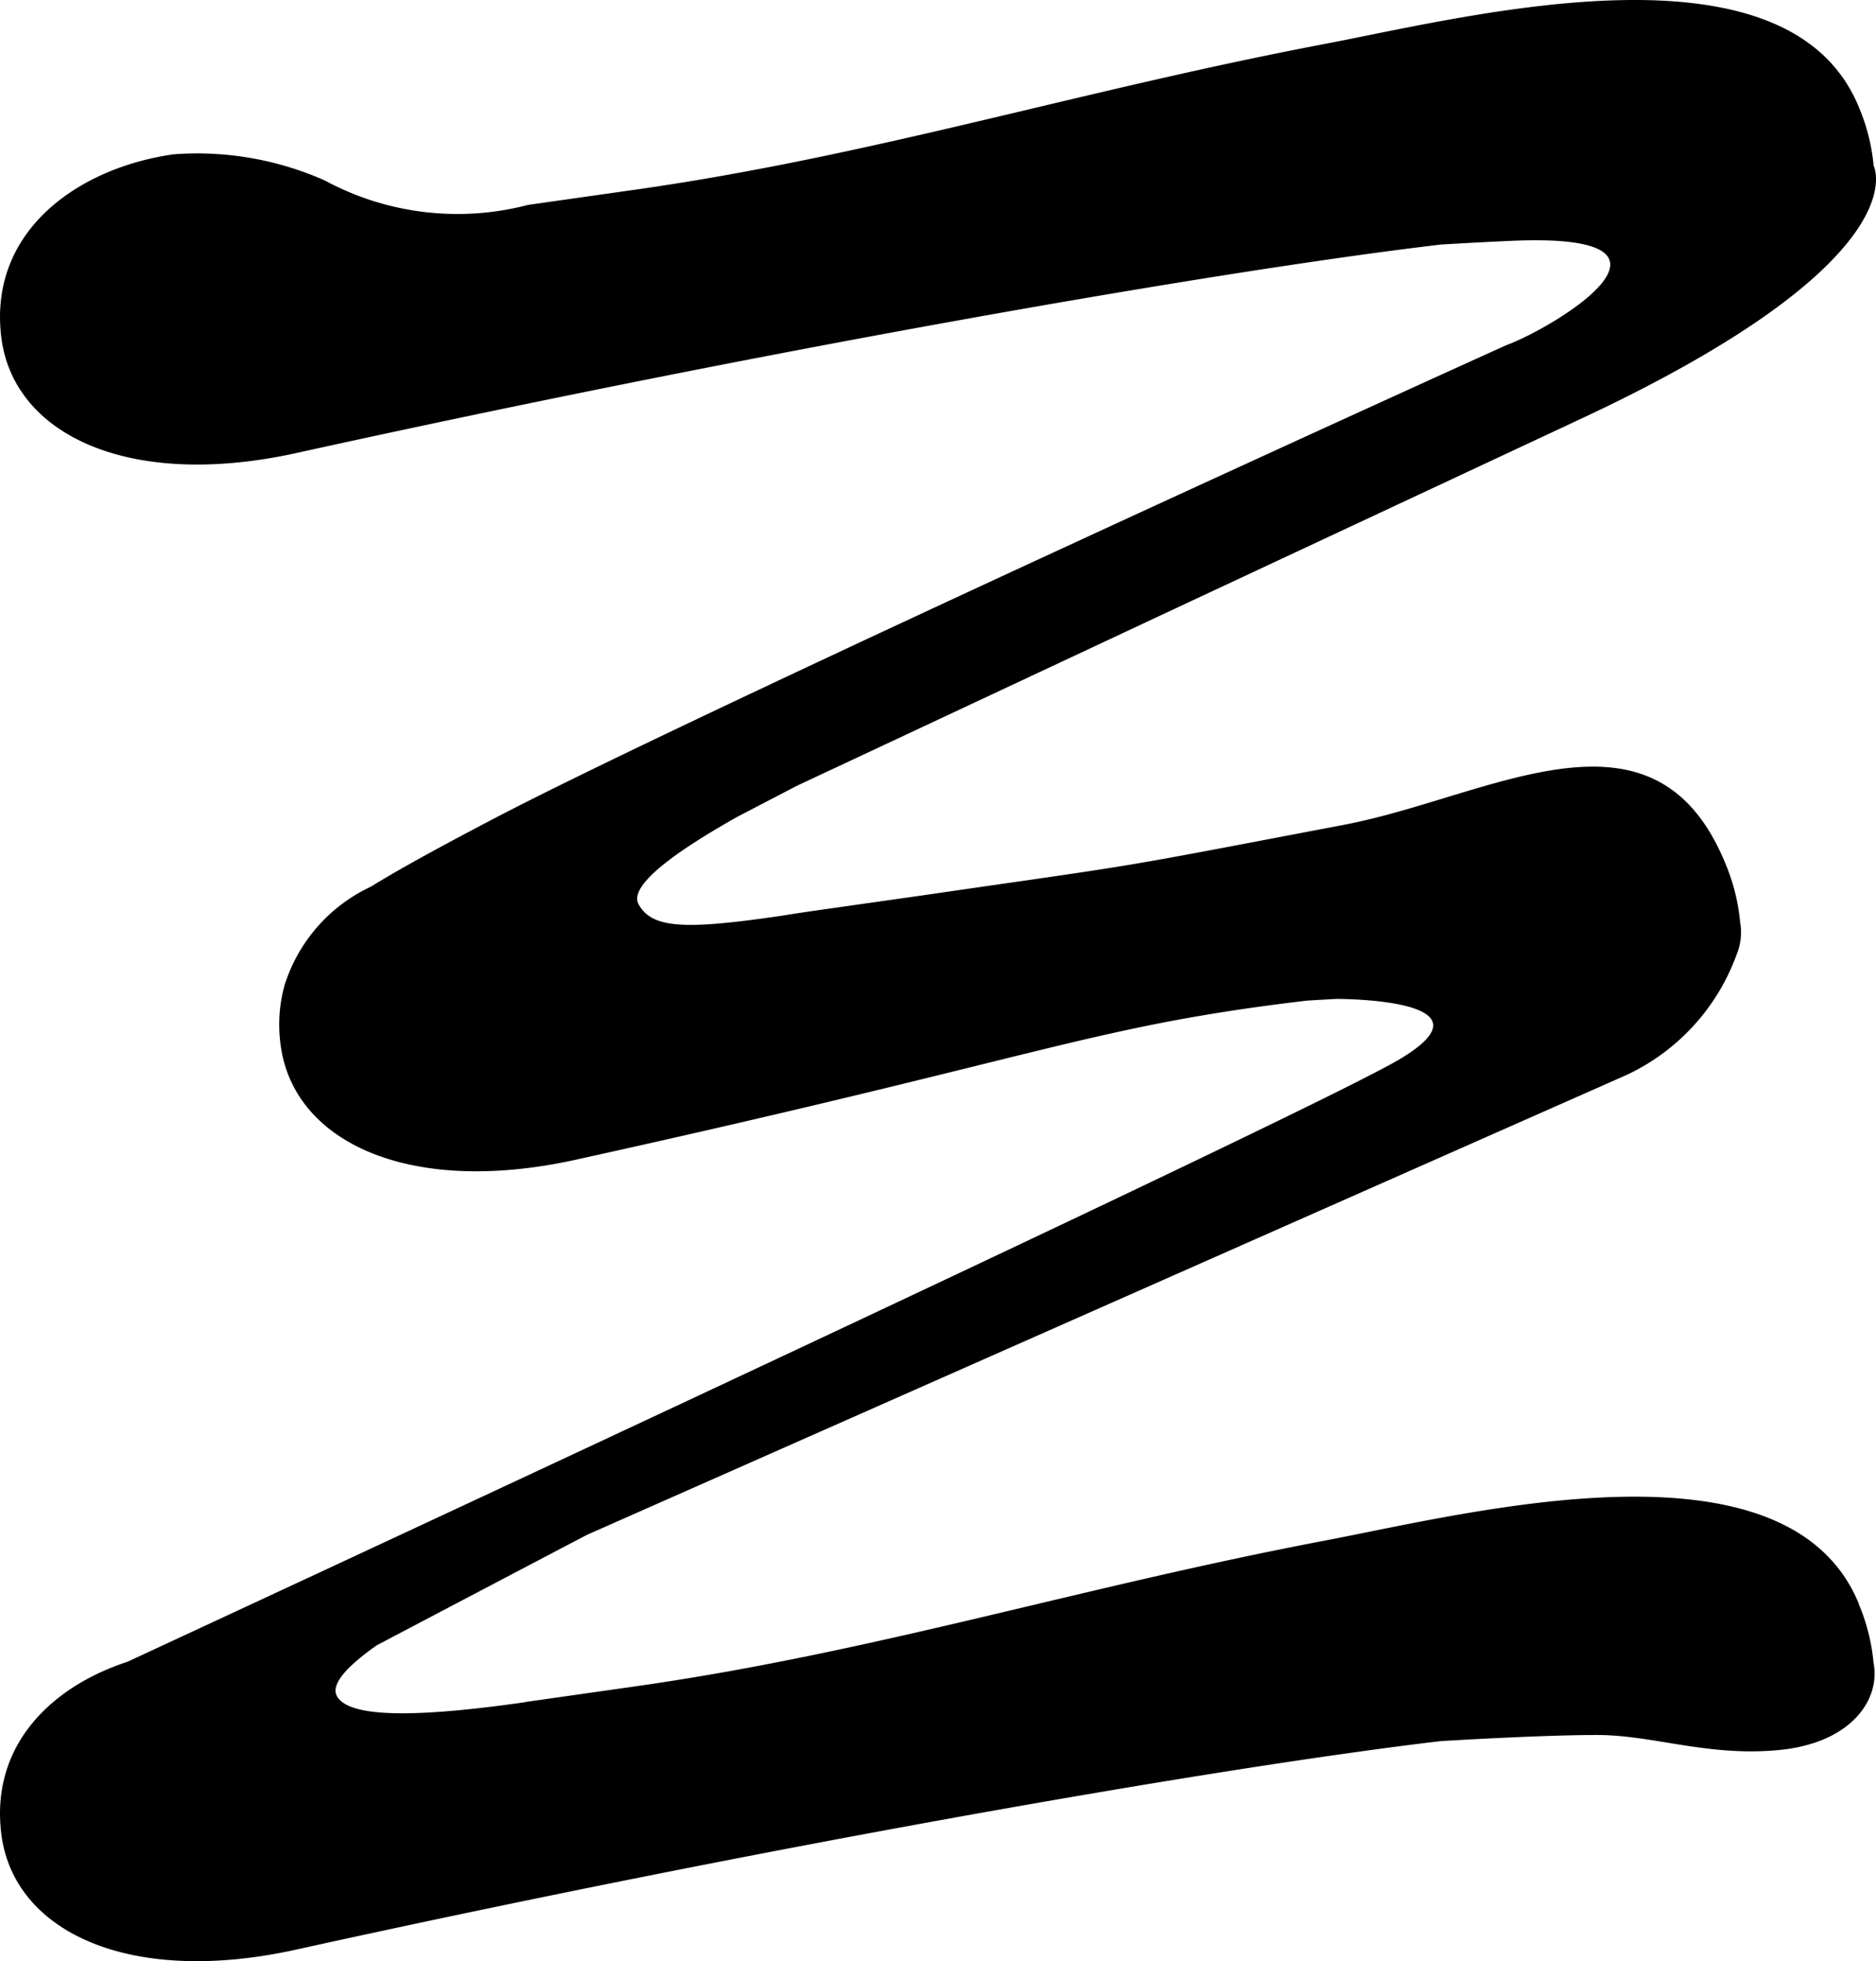 <svg id="ハンバーガー" xmlns="http://www.w3.org/2000/svg" xmlns:xlink="http://www.w3.org/1999/xlink" width="45.004" height="47.025" viewBox="0 0 45.004 47.025">
  <defs>
    <clipPath id="clip-path">
      <rect id="長方形_57" data-name="長方形 57" width="45.004" height="47.025" transform="translate(0 0)"/>
    </clipPath>
  </defs>
  <g id="グループ_795" data-name="グループ 795" transform="translate(0 0)">
    <g id="グループ_468" data-name="グループ 468" clip-path="url(#clip-path)">
      <path id="パス_122" data-name="パス 122" d="M44.591,38.452c-1.708-4.149-9.313-2.177-12.818-1.51-5.884,1.12-10.748,2.657-16.391,3.473l-2.714.386c-.029,0-.052.011-.08.015-2.575.368-4.217.383-4.506-.148-.162-.3.3-.755.956-1.217,2.29-1.206,5.04-2.647,5.041-2.648h0L39.021,25.775A5.111,5.111,0,0,0,41.656,22.9a1.4,1.4,0,0,0,.088-.792,4.717,4.717,0,0,0-.357-1.412c-1.707-4.148-5.636-1.587-9.141-.92-5.885,1.12-4.52.881-10.163,1.7,0,0-2.555.362-2.714.386-.2.029-.421.064-.645.1-2.318.338-3.087.3-3.406-.283-.27-.5,1.2-1.436,2.382-2.1l1.412-.735L28.174,14.6l9.739-4.552c8.194-3.826,7.035-6.071,7.035-6.071a4.717,4.717,0,0,0-.357-1.412C42.883-1.584,35.278.388,31.773,1.055c-5.884,1.12-10.748,2.656-16.391,3.473l-2.714.385a6.7,6.7,0,0,1-4.875-.585A7.544,7.544,0,0,0,4.165,3.7C1.9,4.019-.27,5.517.028,8.064c.274,2.348,3.043,3.685,7.075,2.8,11.412-2.514,22.257-4.387,27.461-5,0,0,.759-.047,1.662-.088C41,5.558,37.4,7.8,36.141,8.275c-.109.042-19.383,8.787-24.257,11.335-1.406.735-2.337,1.249-2.986,1.65a3.9,3.9,0,0,0-2.046,2.285l-.006.01h0a3.55,3.55,0,0,0-.12,1.455c.274,2.348,3.043,3.685,7.075,2.8,11.412-2.514,12.352-3.2,17.556-3.818,0,0,.285-.018.7-.04.016,0,4-.017,1.5,1.457C31.361,26.7,8.711,37.223,3.057,39.846c-1.807.59-3.278,1.981-3.029,4.1C.3,46.3,3.071,47.636,7.1,46.748c11.412-2.513,22.257-4.387,27.461-5,0,0,2.383-.147,3.746-.147s2.658.526,4.375.36,2.437-1.2,2.263-2.094a4.711,4.711,0,0,0-.357-1.411"/>
    </g>
  </g>
</svg>
